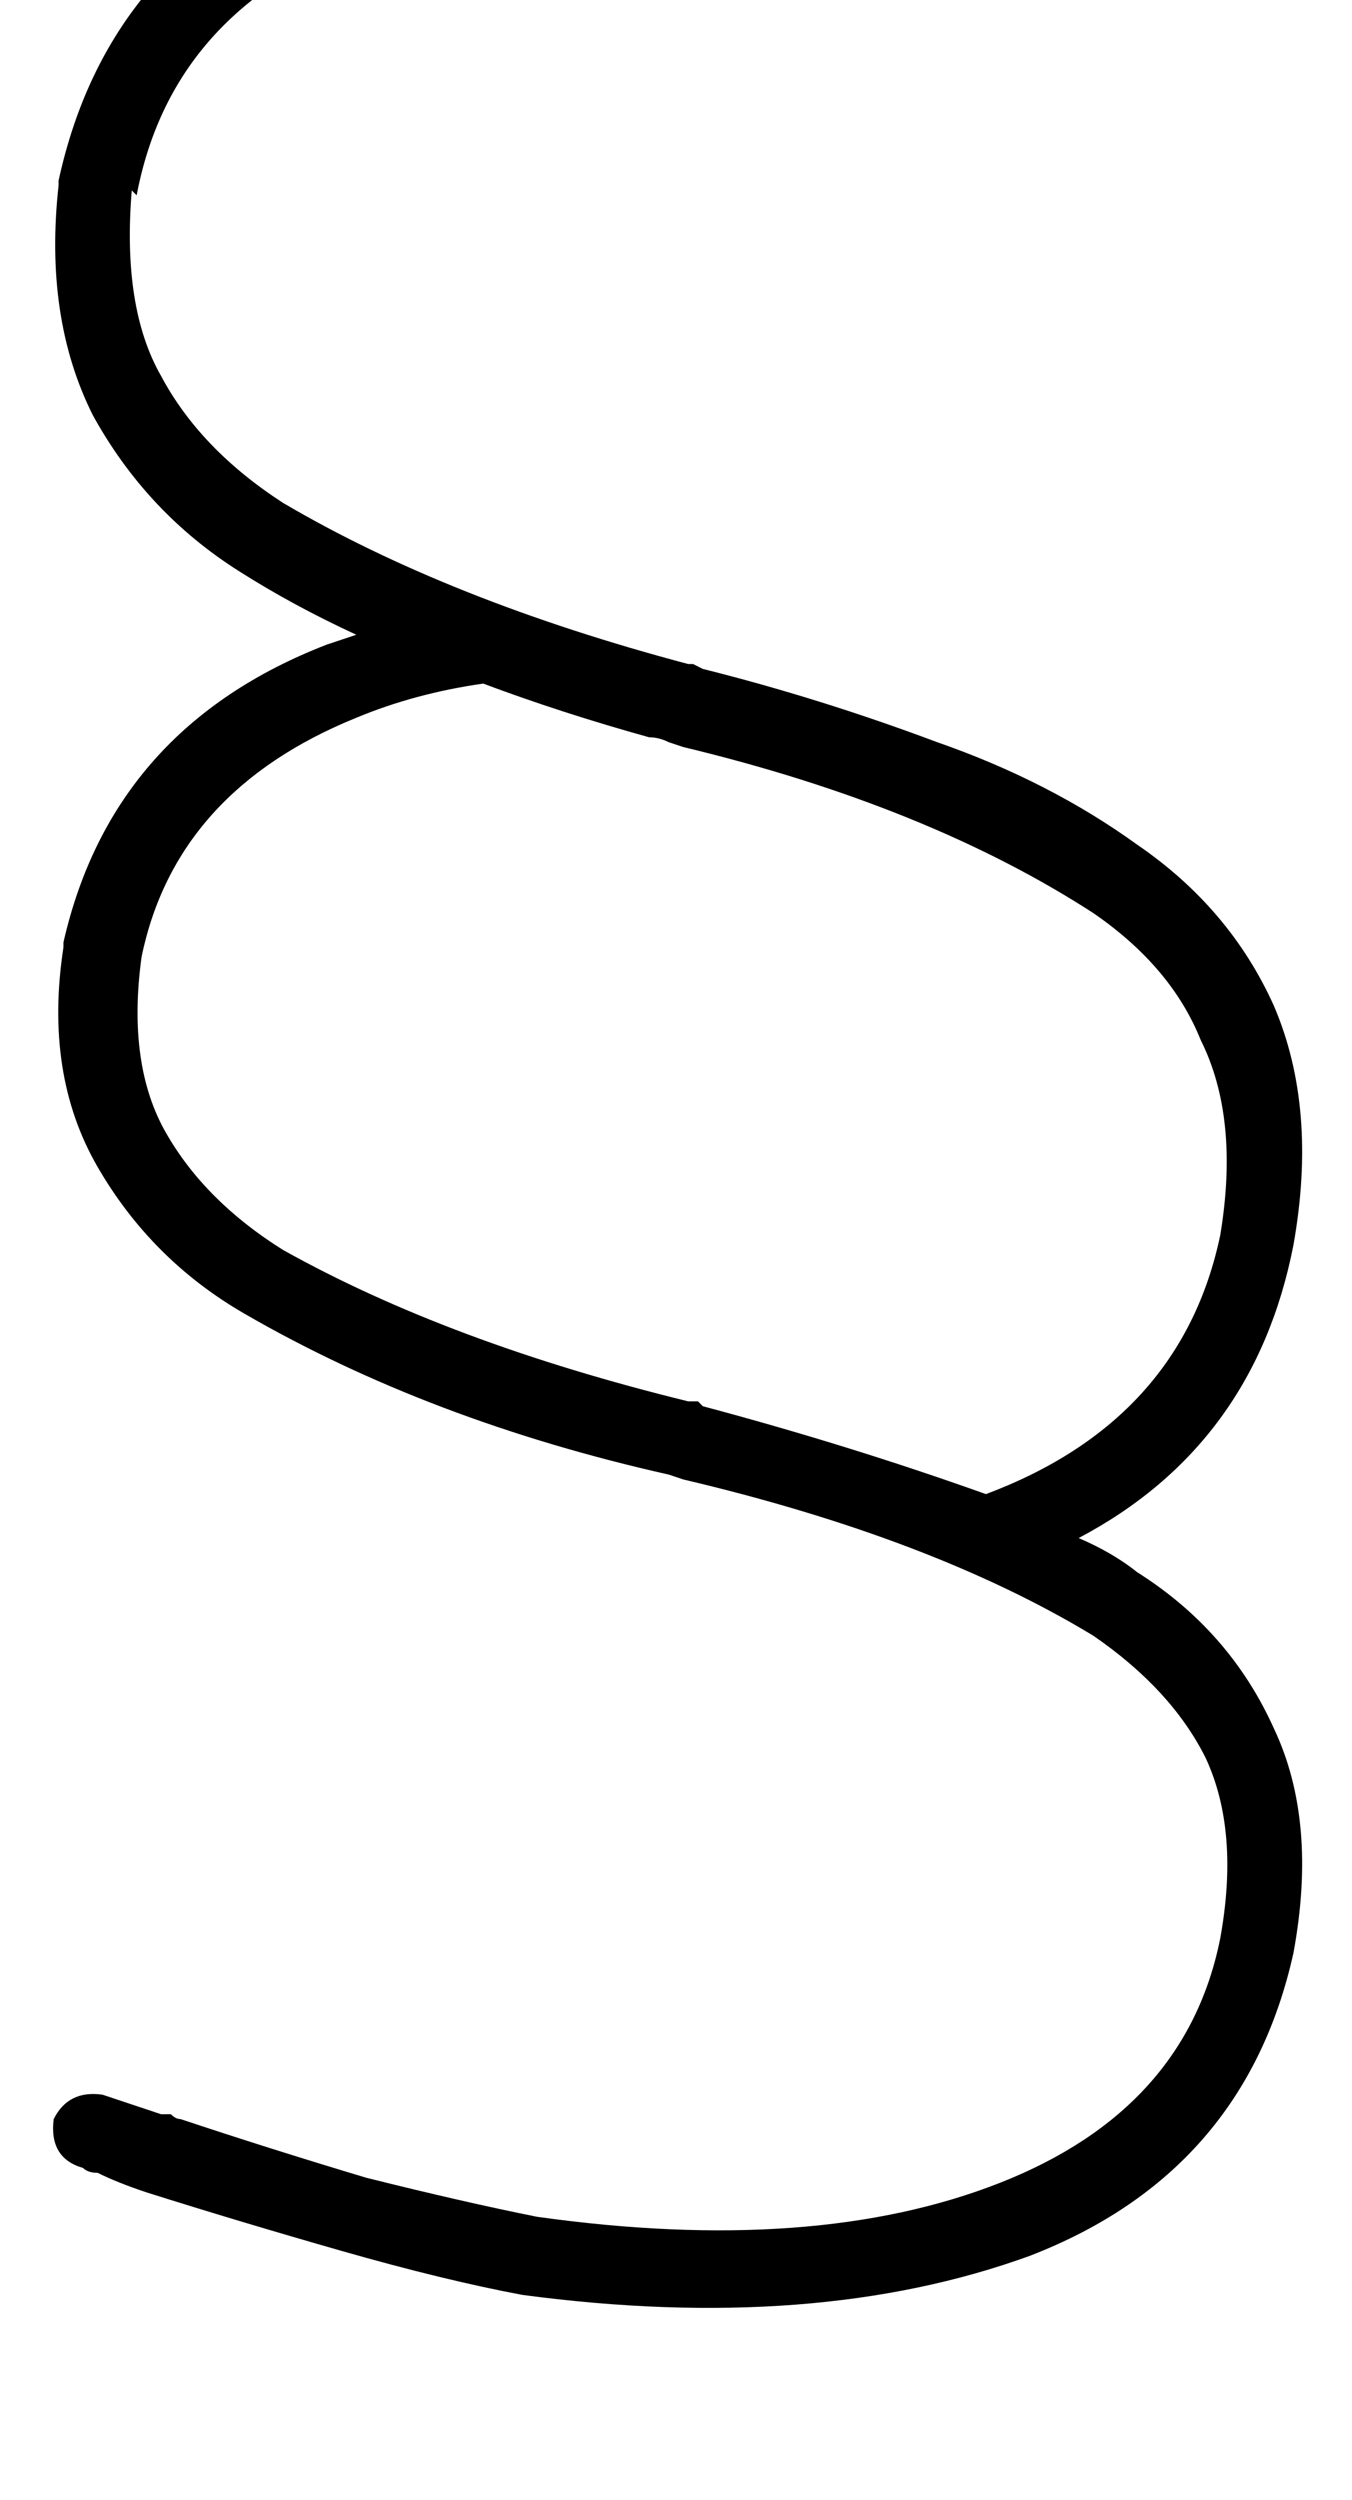 <?xml version="1.0" standalone="no"?>
<!DOCTYPE svg PUBLIC "-//W3C//DTD SVG 1.1//EN" "http://www.w3.org/Graphics/SVG/1.1/DTD/svg11.dtd" >
<svg xmlns="http://www.w3.org/2000/svg" xmlns:xlink="http://www.w3.org/1999/xlink" version="1.1" viewBox="-11 0 277 512">
   <path fill="currentColor"
d="M17 40q7 -37 45 -52q38 -16 95 -8q10 2 30 5q19 4 29 7q7 1 10 -6q1 -7 -6 -10q-11 -3 -30 -6l-30 -6q-61 -9 -105 9t-54 64v0v0v1v0q-3 27 7 47q11 20 30 32q11 7 24 13l-6 2q-44 17 -54 61v1v0q-4 26 7 45t30 30q38 22 87 33l3 1v0q51 12 84 32q16 11 23 25q7 15 3 37
q-7 35 -45 50t-95 7q-15 -3 -35 -8q-20 -6 -38 -12q-1 0 -2 -1v0v0v0v0h-2l-12 -4q-7 -1 -10 5q-1 8 6 10q1 1 3 1q4 2 10 4v0v0v0v0v0q19 6 40 12t37 9v0v0q60 8 104 -8q44 -17 54 -62q5 -27 -4 -46q-9 -20 -28 -32q-5 -4 -12 -7q36 -19 44 -60q5 -28 -4 -49
q-9 -20 -28 -33q-18 -13 -41 -21q-24 -9 -48 -15l-2 -1v0h-1q-49 -13 -83 -33q-17 -11 -25 -26q-8 -14 -6 -38zM191 306q-28 -10 -58 -18l-1 -1v0h-2q-49 -12 -83 -31q-16 -10 -24 -24t-5 -36q7 -34 44 -49q12 -5 26 -7q16 6 34 11q2 0 4 1l3 1v0q50 12 84 34q16 11 22 26
q8 16 4 40q-8 38 -48 53v0z" />
</svg>
